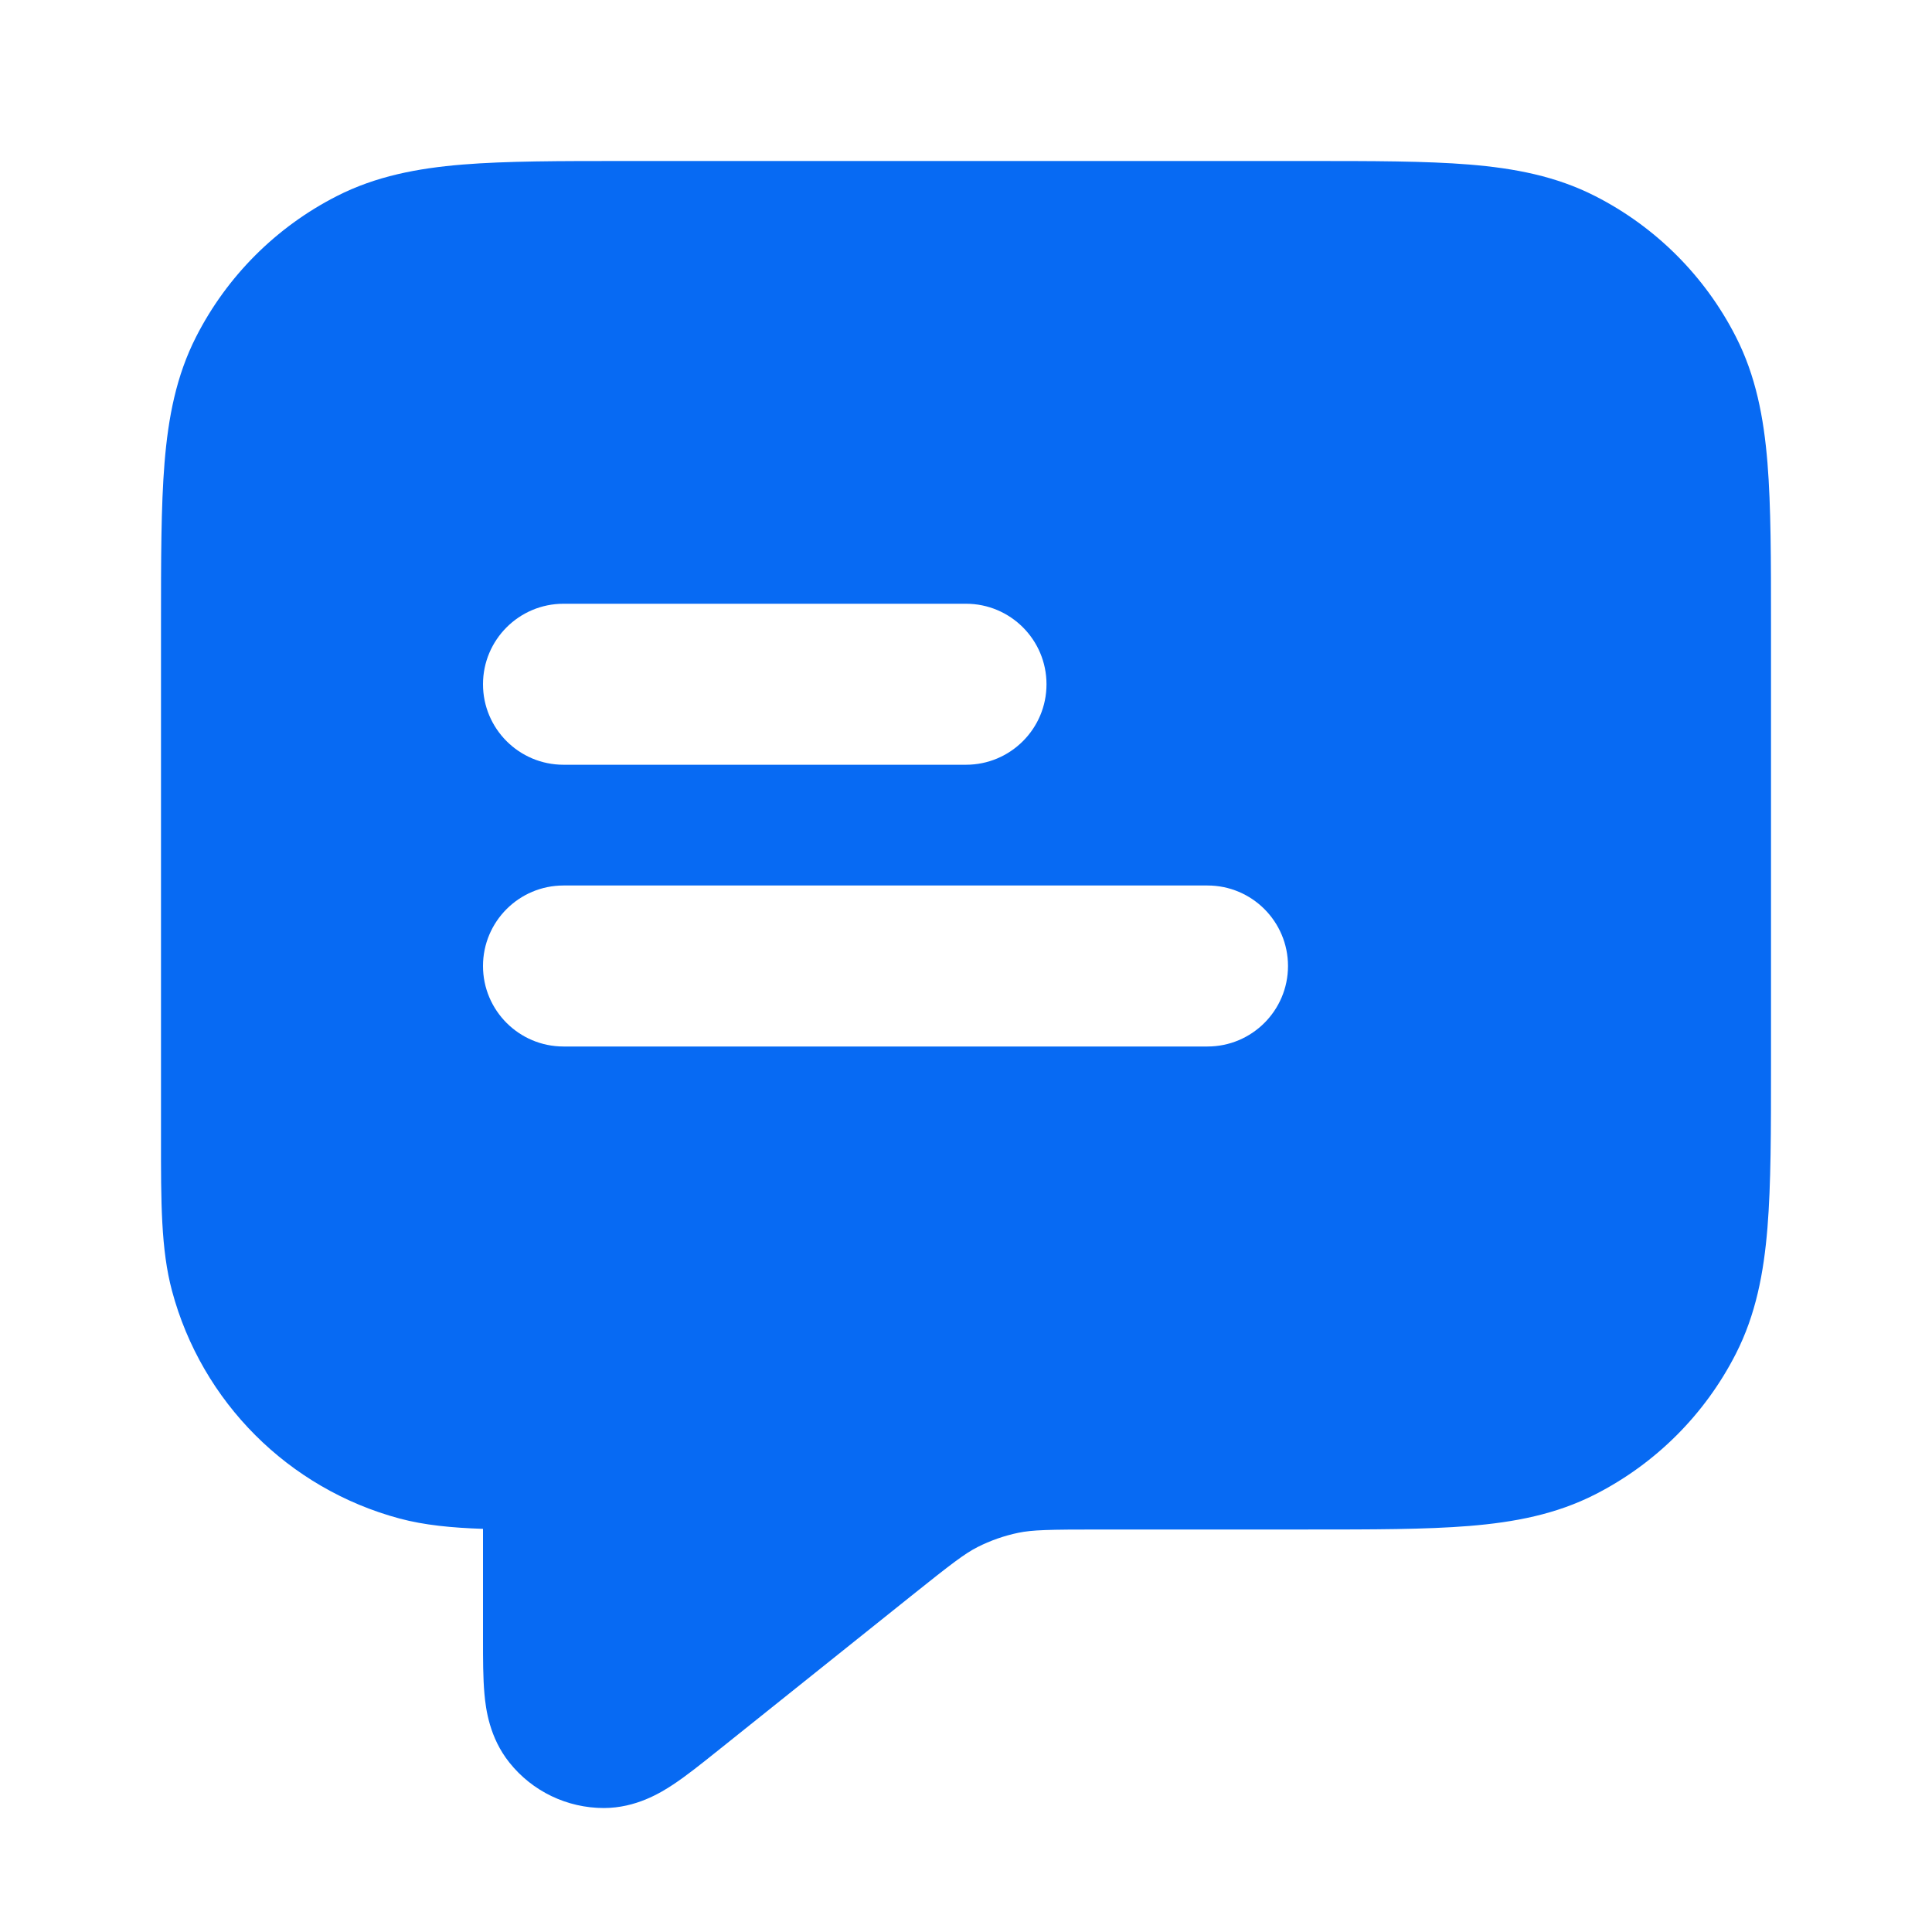 <svg width="36" height="36" viewBox="0 0 36 36" fill="none" xmlns="http://www.w3.org/2000/svg">
<path fill-rule="evenodd" clip-rule="evenodd" d="M11.638 3H24.362C25.57 3 26.566 3 27.378 3.066C28.221 3.135 28.996 3.283 29.724 3.654C30.853 4.229 31.771 5.147 32.346 6.276C32.717 7.004 32.865 7.779 32.934 8.622C33 9.434 33 10.431 33 11.638V19.862C33 21.069 33 22.066 32.934 22.878C32.865 23.721 32.717 24.496 32.346 25.224C31.771 26.353 30.853 27.271 29.724 27.846C28.996 28.217 28.221 28.365 27.378 28.434C26.566 28.5 25.57 28.5 24.362 28.5H20.526C19.53 28.5 19.239 28.507 18.976 28.561C18.711 28.616 18.454 28.706 18.214 28.828C17.974 28.951 17.743 29.127 16.965 29.749L13.345 32.645C13.07 32.865 12.789 33.09 12.542 33.253C12.306 33.409 11.848 33.689 11.253 33.69C10.567 33.69 9.919 33.379 9.492 32.843C9.12 32.378 9.052 31.846 9.027 31.564C9 31.269 9 30.909 9 30.556L9 28.488C8.412 28.468 7.908 28.419 7.447 28.296C5.377 27.741 3.759 26.123 3.205 24.053C2.999 23.285 2.999 22.399 3 21.206L3 11.638C3 10.431 3 9.434 3.066 8.622C3.135 7.779 3.283 7.004 3.654 6.276C4.229 5.147 5.147 4.229 6.276 3.654C7.004 3.283 7.779 3.135 8.622 3.066C9.434 3 10.431 3 11.638 3ZM9 12.75C9 11.922 9.672 11.25 10.5 11.25H18C18.828 11.25 19.5 11.922 19.5 12.75C19.5 13.578 18.828 14.25 18 14.25H10.5C9.672 14.25 9 13.578 9 12.75ZM10.5 16.5C9.672 16.5 9 17.172 9 18C9 18.828 9.672 19.5 10.5 19.5H22.5C23.328 19.5 24 18.828 24 18C24 17.172 23.328 16.5 22.5 16.5H10.5Z" fill="#076AF3"/>
</svg>
